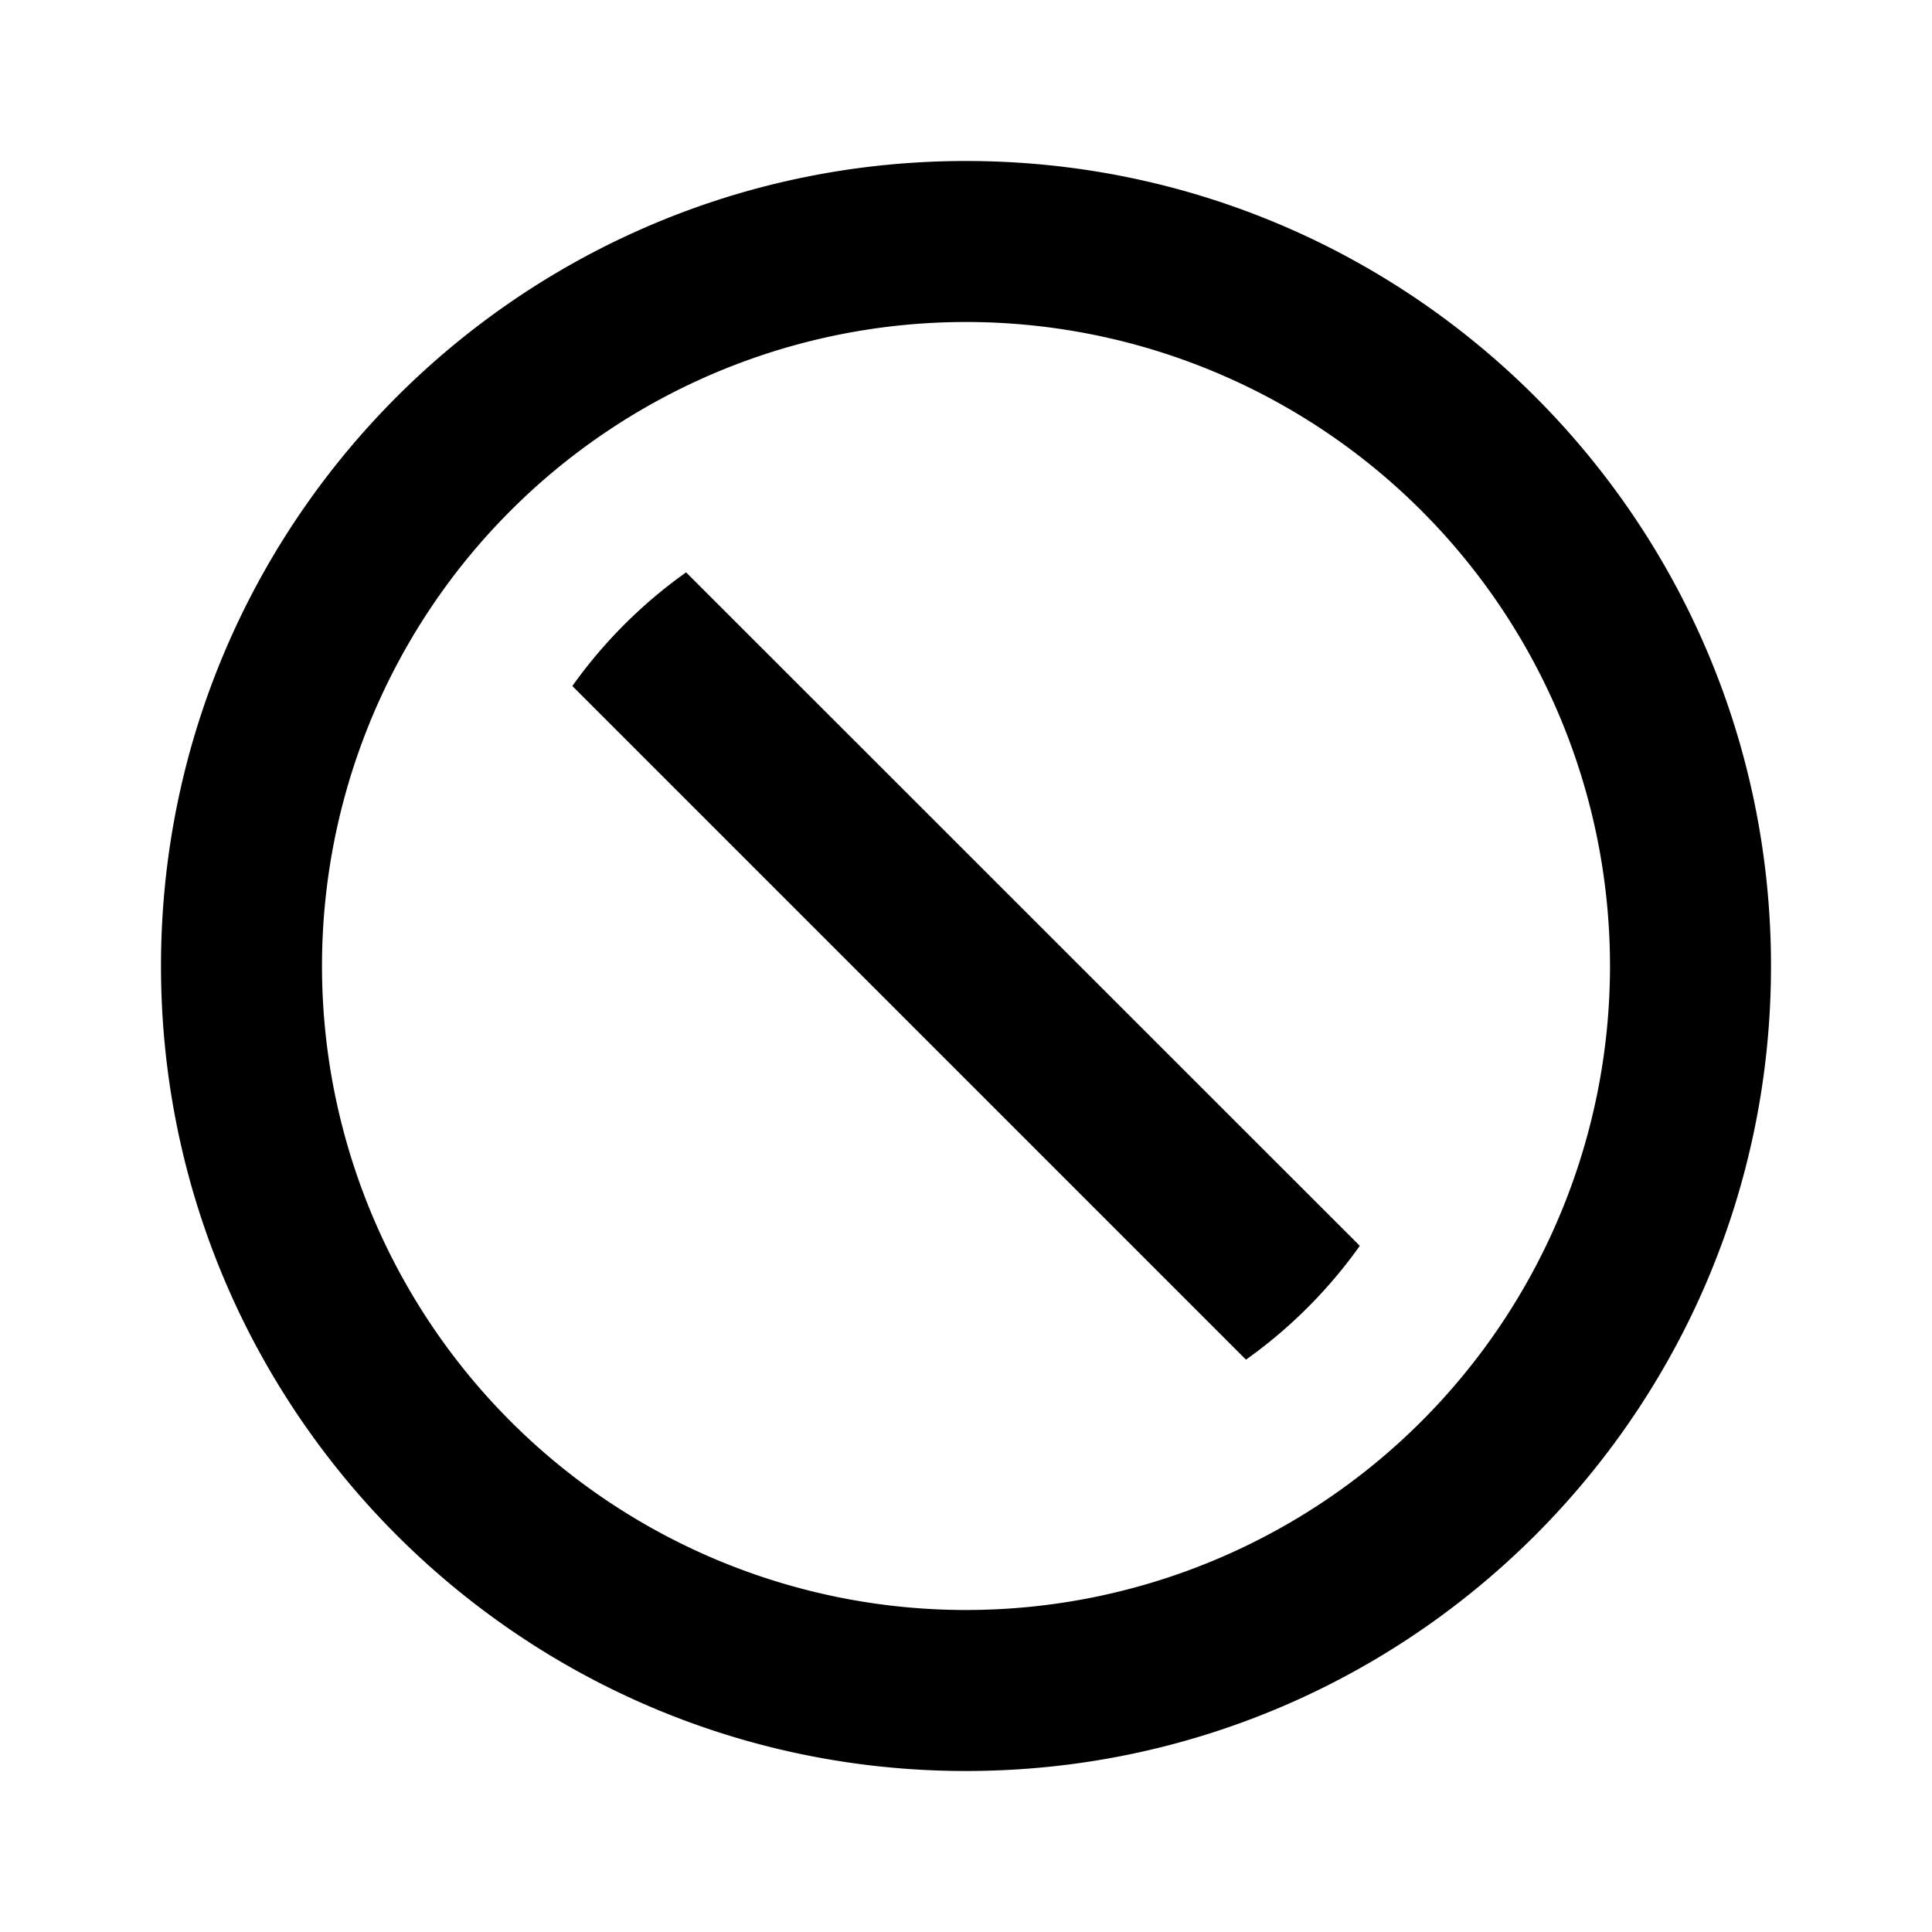 <svg xmlns="http://www.w3.org/2000/svg" viewBox="0 0 24 24"><path d="M12 2C6.477 2 2 6.477 2 12s4.477 10 10 10 10-4.477 10-10S17.523 2 12 2zm0 2a8 8 0 1 1 0 16 8 8 0 0 1 0-16zM8.523 7.11A6 6 0 0 0 7.11 8.522l8.368 8.368a6 6 0 0 0 1.414-1.414z"/></svg>